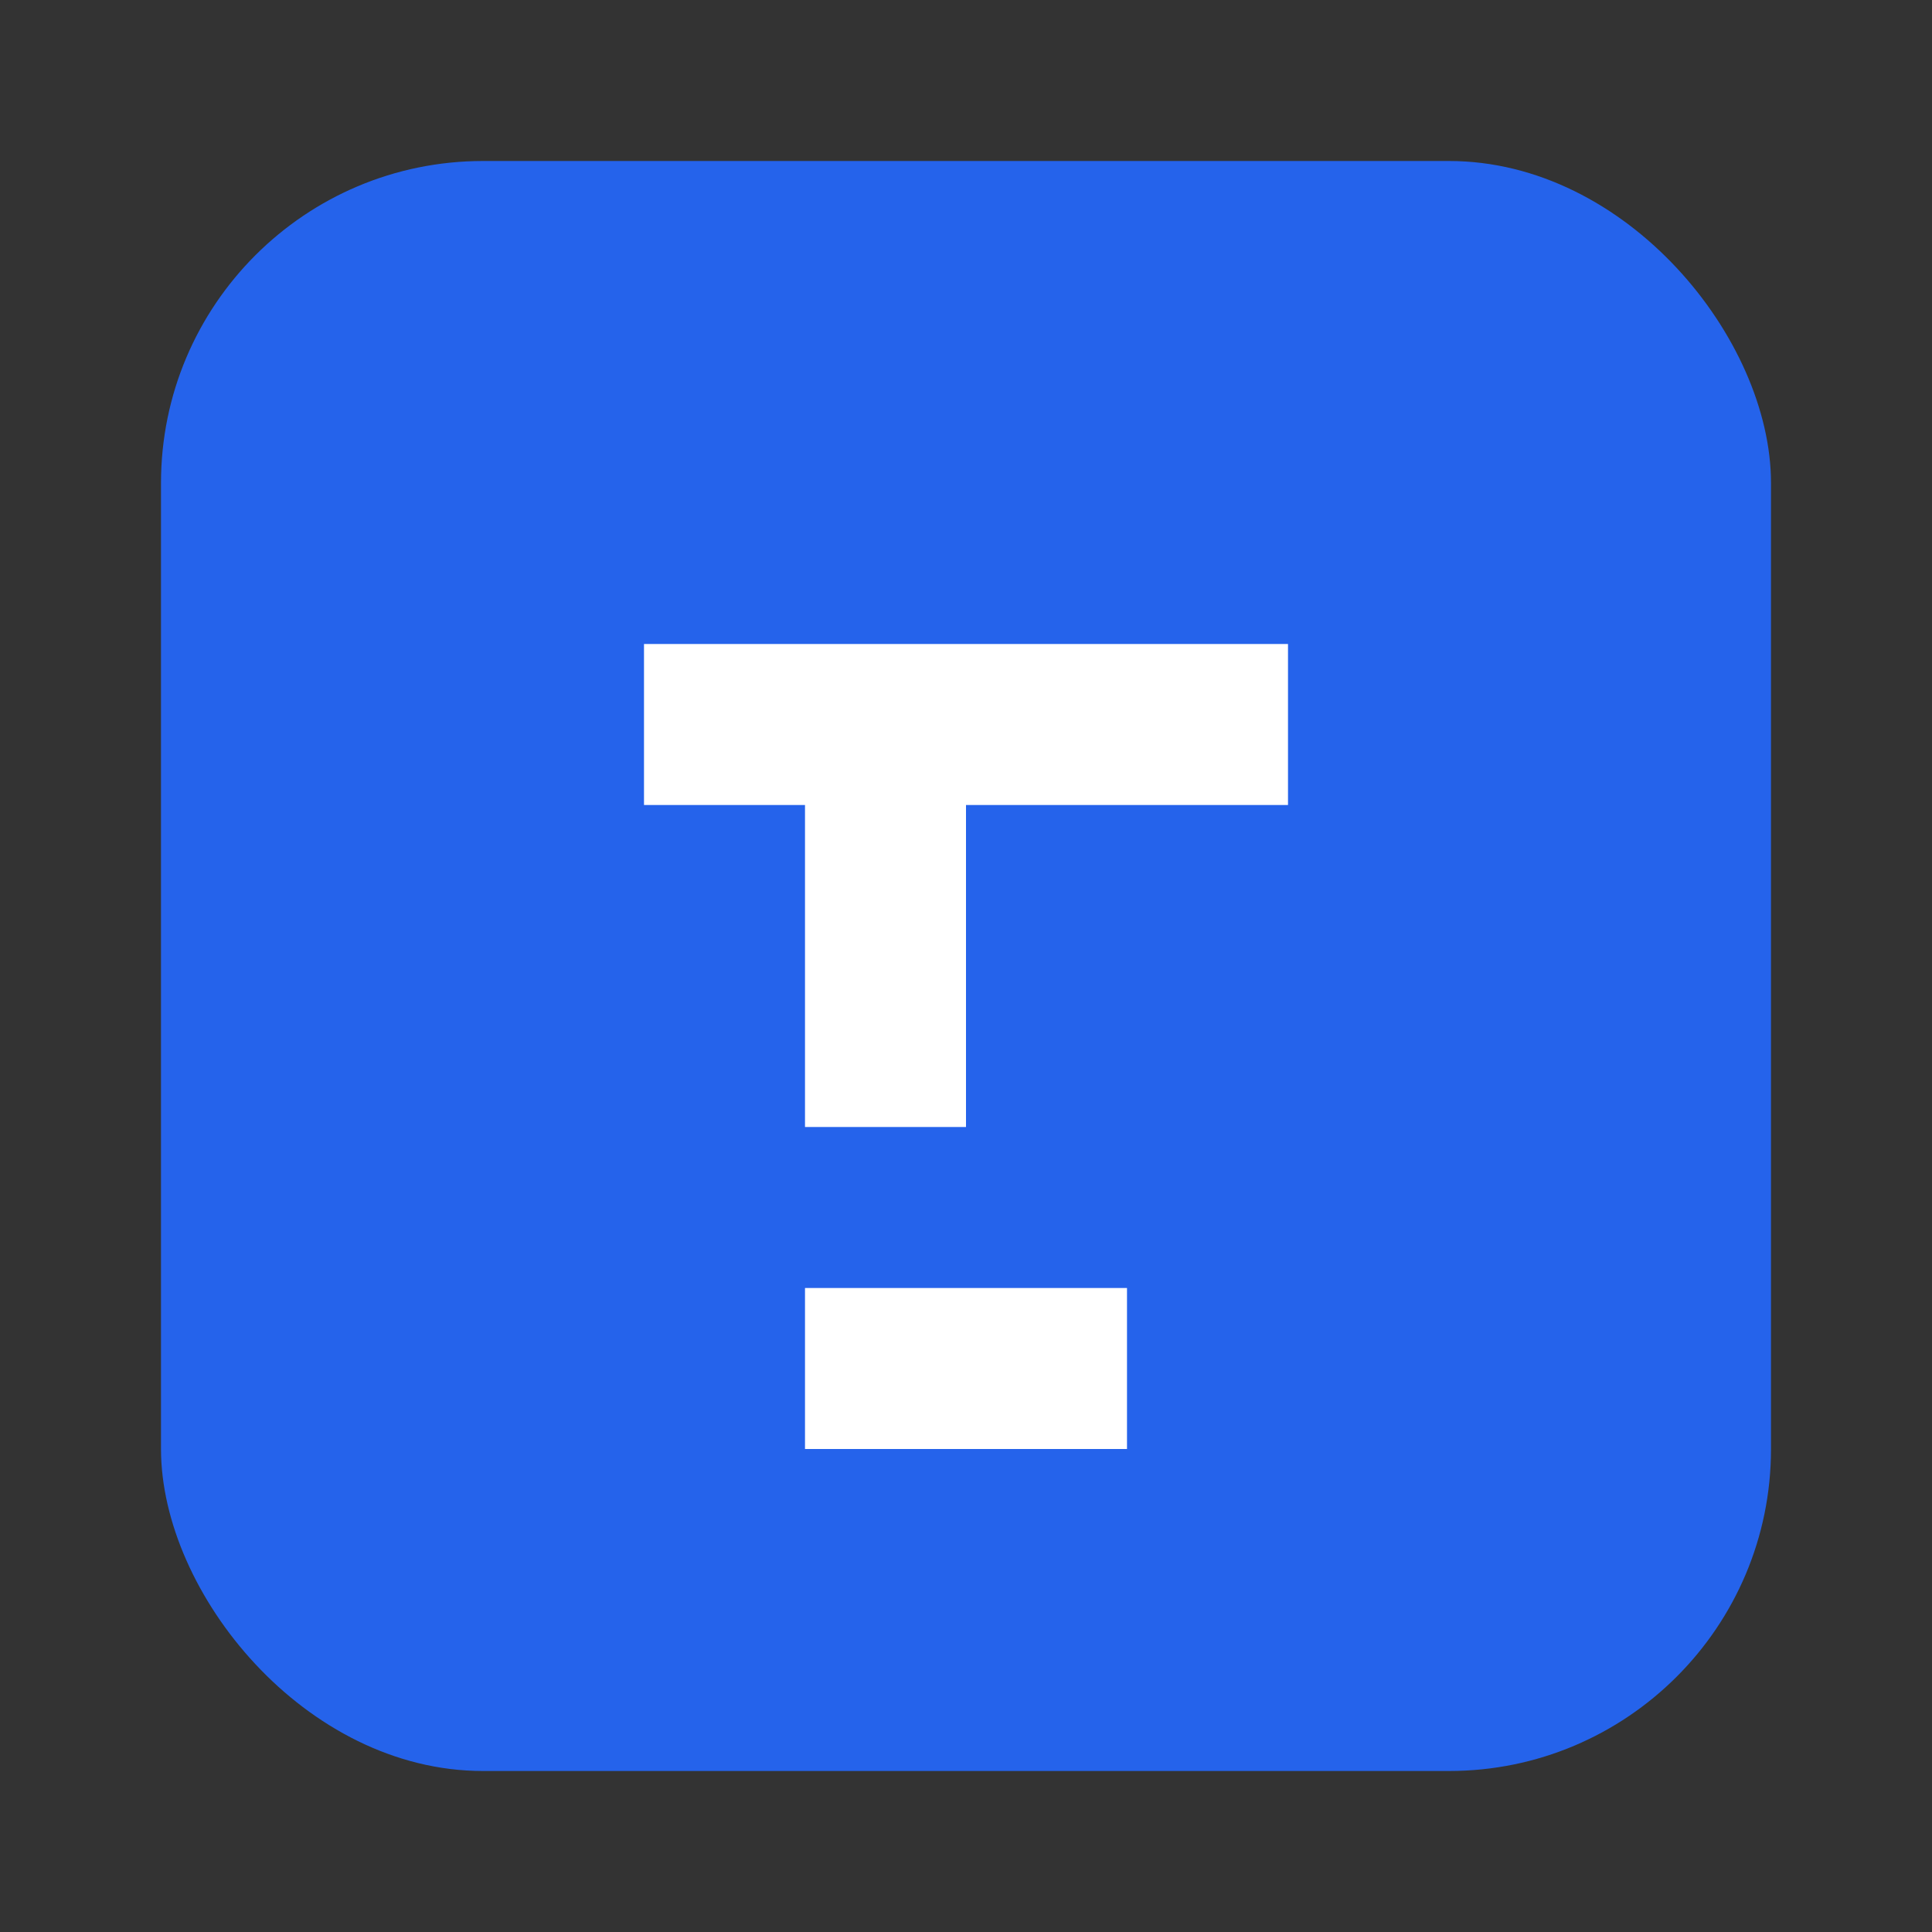 <svg width="120" height="120" viewBox="0 0 120 120" fill="none" xmlns="http://www.w3.org/2000/svg">
  <rect x="0" y="0" width="120" height="120" fill="#333333" stroke="none"/>
  <rect x="10" y="10" width="100" height="100" rx="20" fill="#2563EB"/>
  <path d="M40 40H80V50H60V70H50V50H40V40Z" fill="white"/>
  <path d="M50 80H70V90H50V80Z" fill="white"/>
</svg>
